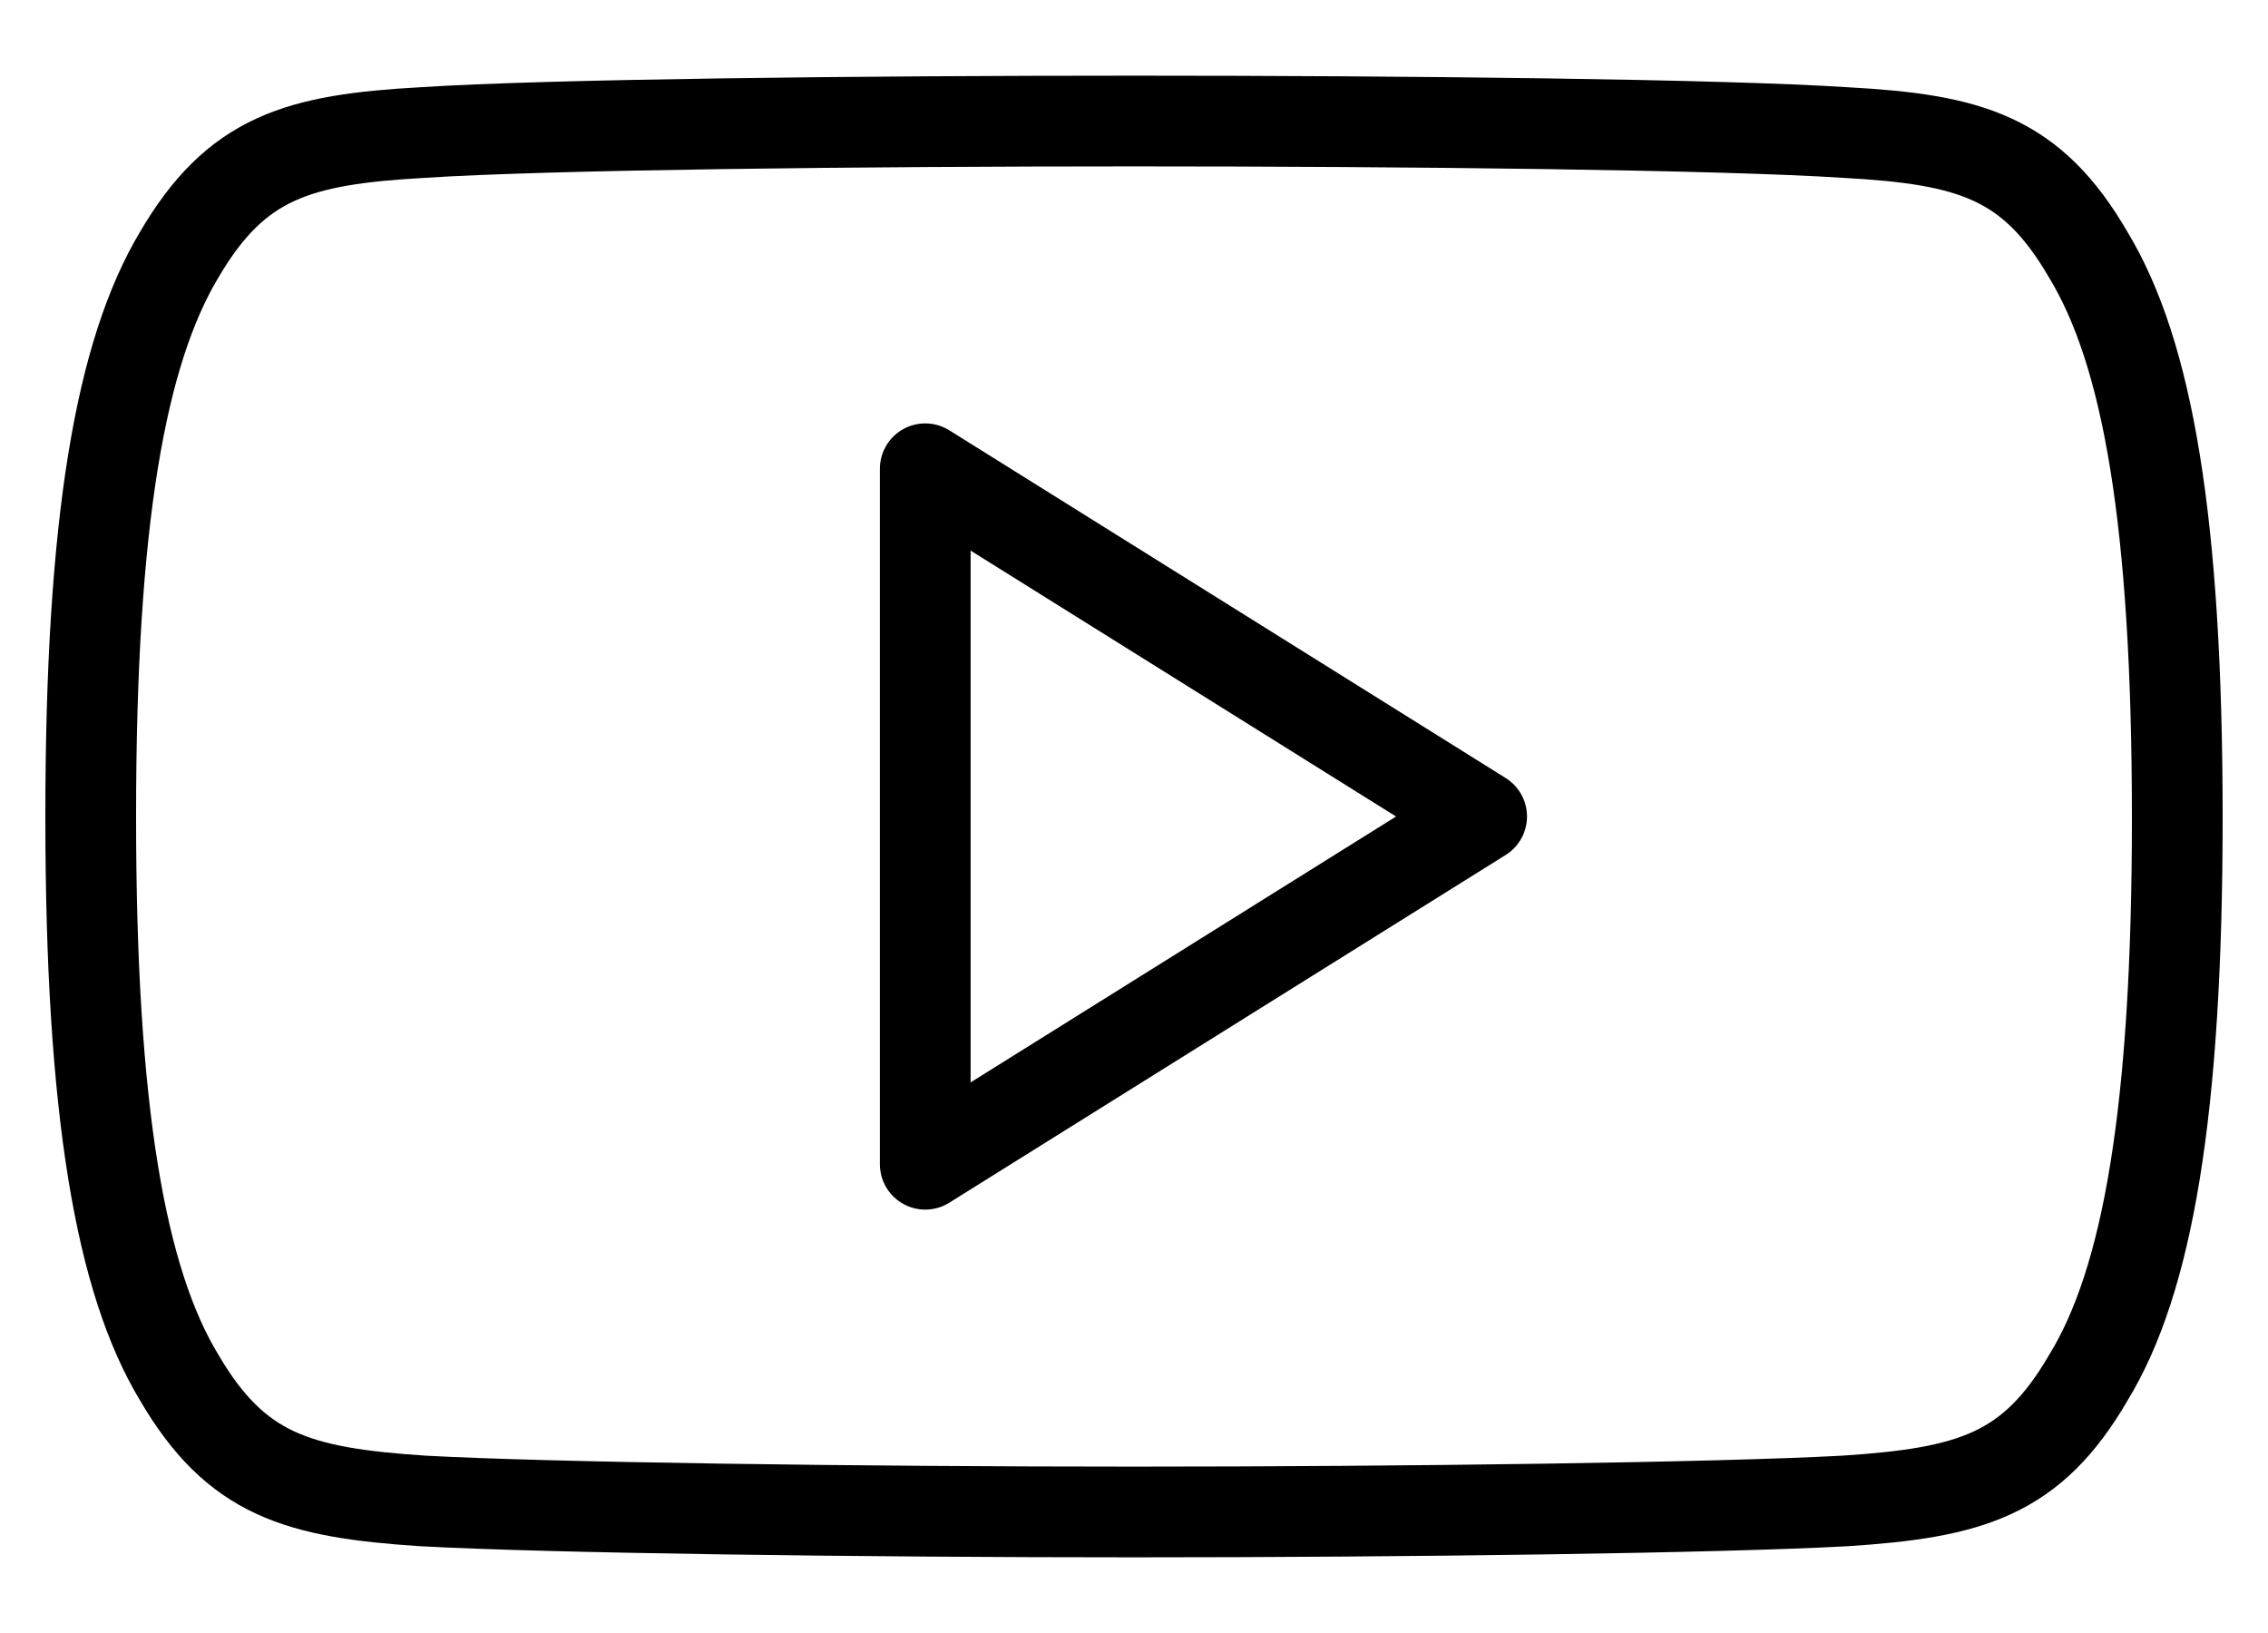 <svg width="25" height="18" viewBox="0 0 25 18" fill="none" xmlns="http://www.w3.org/2000/svg">
<path fill-rule="evenodd" clip-rule="evenodd" d="M23.02 2.81C22.396 1.734 21.72 1.536 20.342 1.461C18.965 1.371 15.501 1.334 12.502 1.334C9.497 1.334 6.032 1.371 4.657 1.461C3.281 1.538 2.604 1.734 1.974 2.81C1.331 3.887 1 5.737 1 8.997V9.009C1 12.255 1.331 14.119 1.974 15.182C2.602 16.257 3.28 16.453 4.657 16.544C6.032 16.62 9.496 16.666 12.502 16.666C15.501 16.666 18.965 16.62 20.343 16.544C21.722 16.453 22.398 16.257 23.022 15.182C23.672 14.118 24 12.254 24 9.009V8.997C23.998 5.737 23.672 3.887 23.02 2.81V2.81Z" stroke="currentColor" stroke-miterlimit="10" stroke-linecap="round" stroke-linejoin="round"/>
<path fill-rule="evenodd" clip-rule="evenodd" d="M10.199 12.833V5.167L16.332 9L10.199 12.833Z" stroke="currentColor" stroke-miterlimit="10" stroke-linecap="round" stroke-linejoin="round"/>
</svg>
